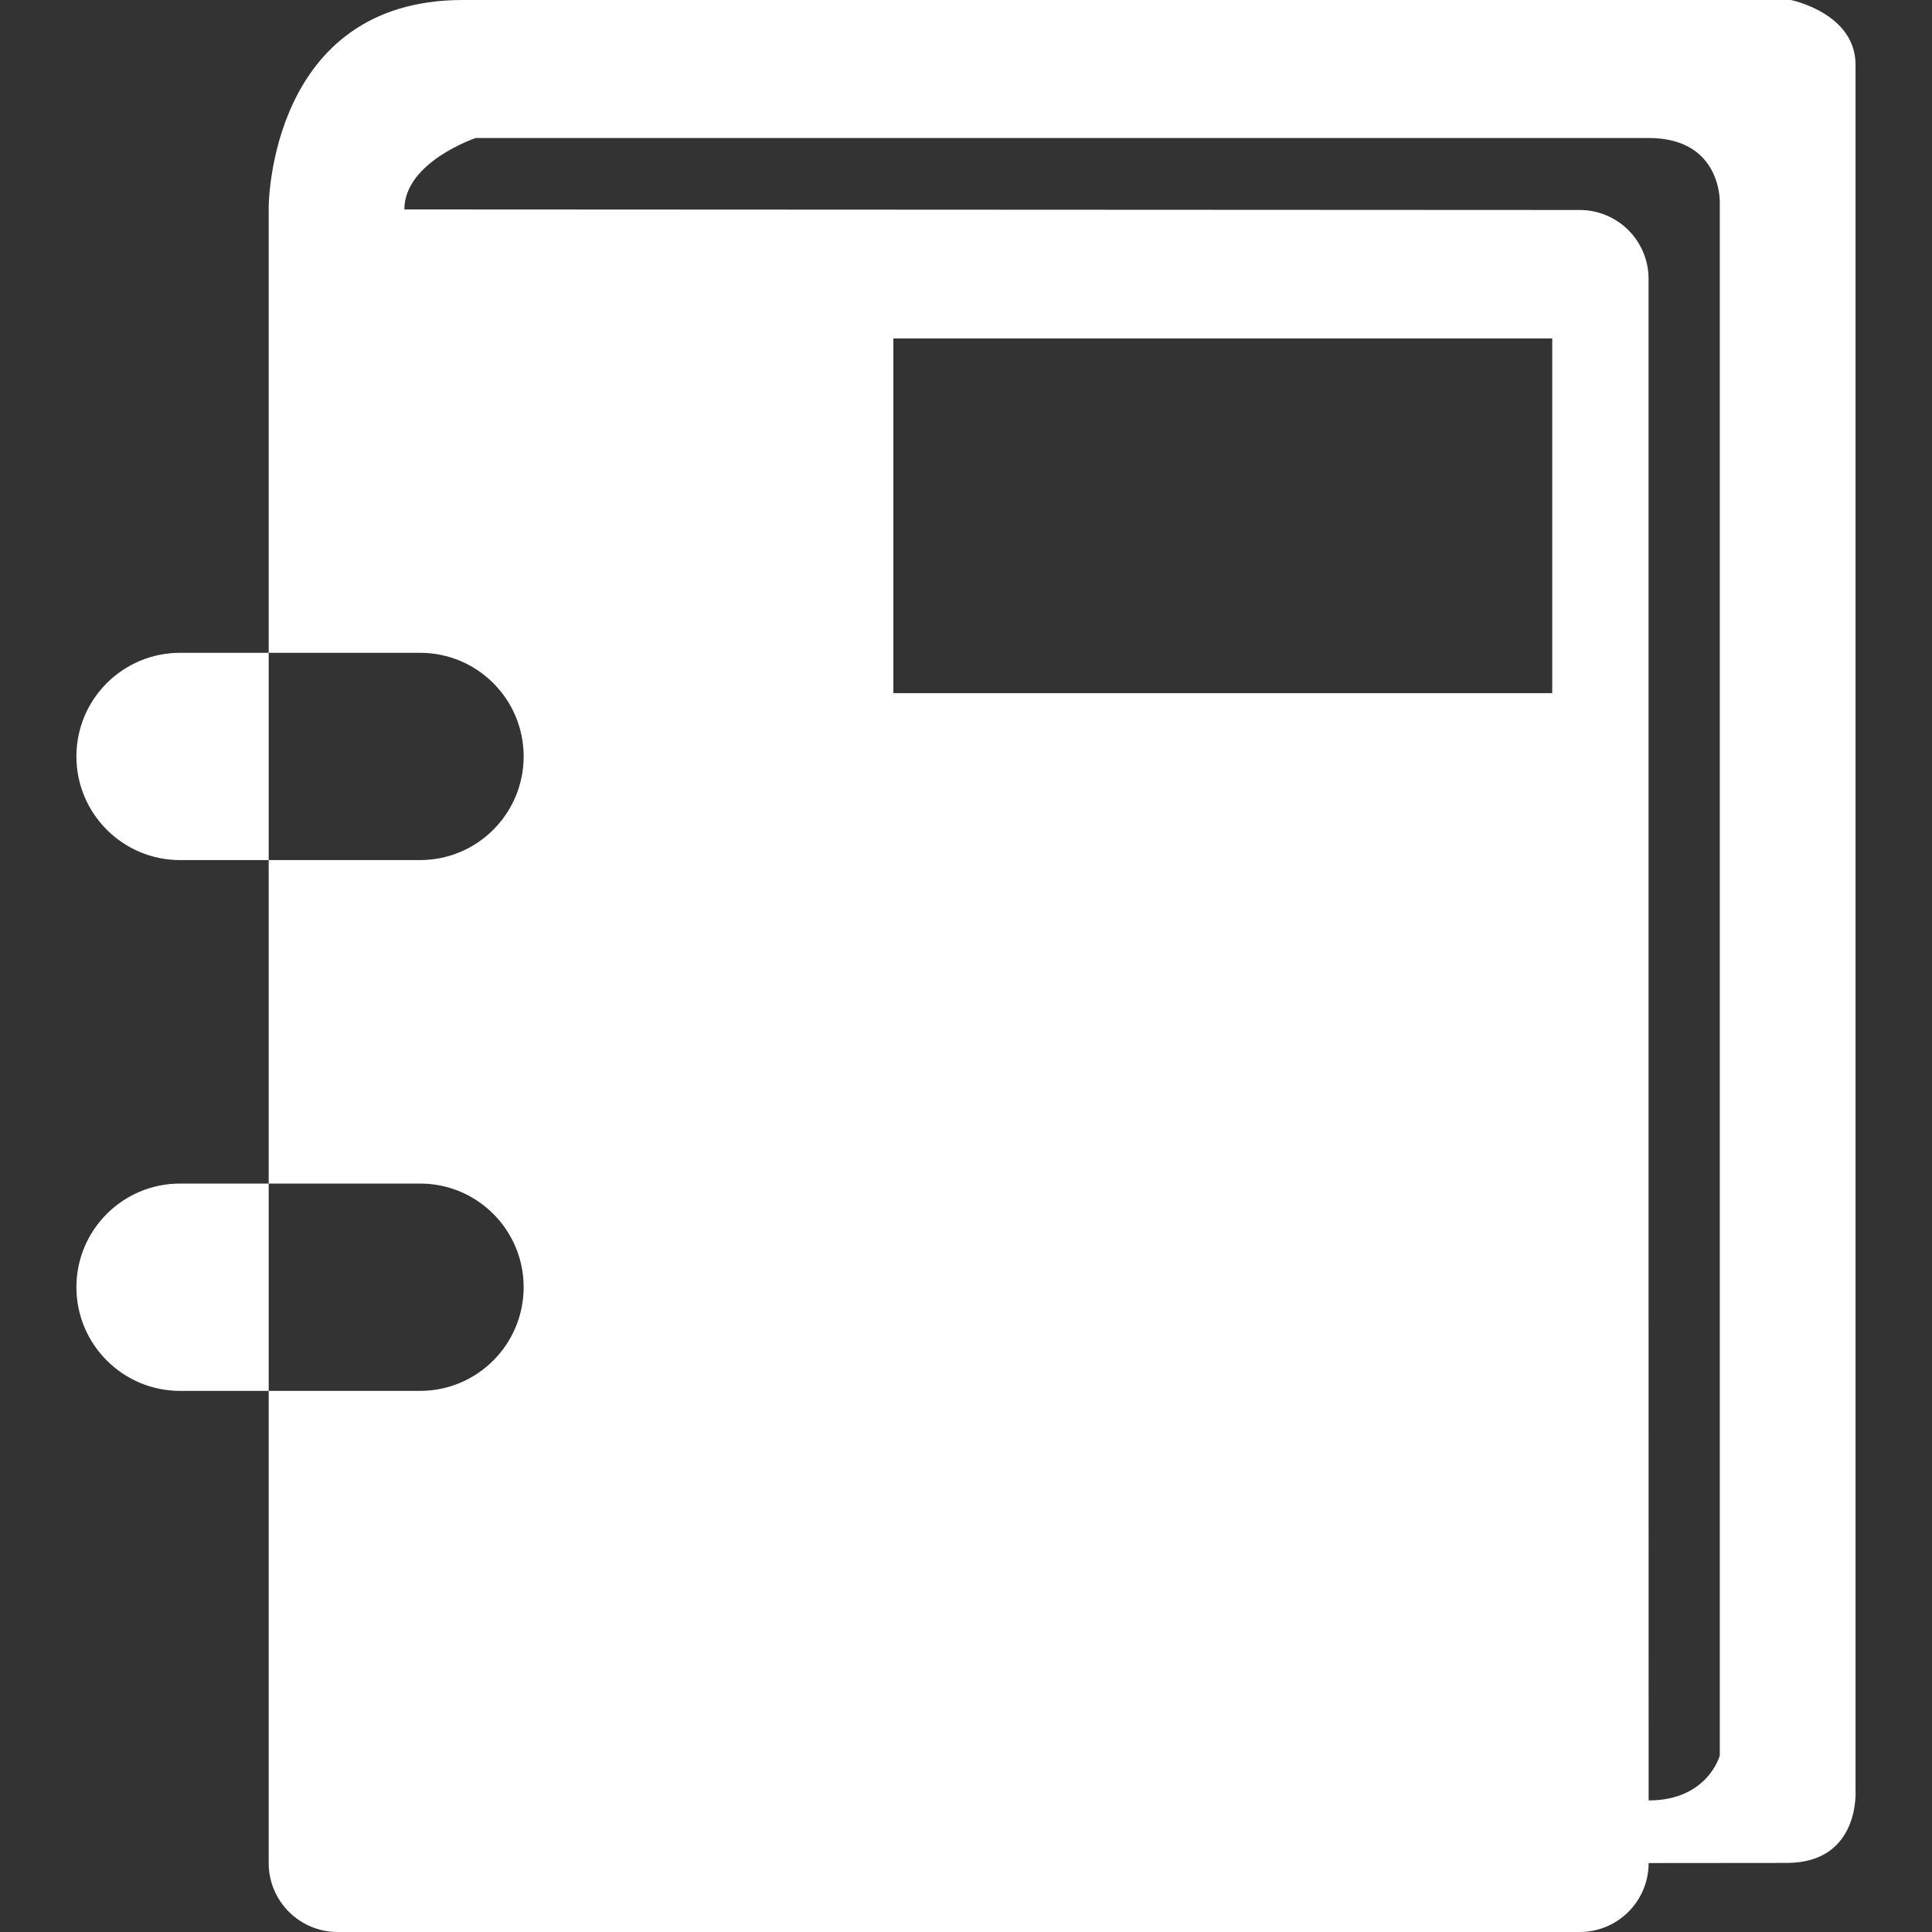 <?xml version="1.0" encoding="iso-8859-1"?>
<!-- Generator: Adobe Illustrator 18.1.1, SVG Export Plug-In . SVG Version: 6.00 Build 0)  -->
<svg xmlns="http://www.w3.org/2000/svg" xmlns:xlink="http://www.w3.org/1999/xlink" version="1.1" id="Capa_1" x="0px" y="0px" viewBox="0 0 30.545 30.545" style="enable-background:new 0 0 30.545 30.545;" xml:space="preserve" width="512px" height="512px">
<rect x="0" y="0" width="30.545" height="30.545" fill="#333333" stroke="none"/>
<g>
	<path d="M29.336,28.295V1.023C29.336,0.207,28.314,0,28.314,0H7.316C4.25,0,4.248,3.273,4.248,3.273v26.182   c0,0.601,0.487,1.09,1.09,1.09h19.636c0.604,0,1.091-0.489,1.091-1.09l2.182-0.002C29.42,29.453,29.336,28.295,29.336,28.295z    M24.541,10.959H14.124V5.351h10.417V10.959z M26.064,19.961V4.41c0-0.603-0.487-1.09-1.091-1.09L6.393,3.311   c0-0.75,1.128-1.129,1.128-1.129h18.544c1.16,0,1.125,1.021,1.125,1.021v24.552c0,0-0.19,0.71-1.125,0.71L26.064,19.961    M8.279,11.959c0,0.905-0.733,1.639-1.639,1.639H2.847c-0.905,0-1.639-0.734-1.639-1.639l0,0c0-0.905,0.734-1.638,1.639-1.638   h3.794C7.546,10.321,8.279,11.054,8.279,11.959L8.279,11.959z M8.279,20.35c0,0.905-0.733,1.64-1.639,1.64H2.847   c-0.905,0-1.639-0.735-1.639-1.64l0,0c0-0.904,0.734-1.638,1.639-1.638h3.794C7.546,18.712,8.279,19.446,8.279,20.35L8.279,20.35z" fill="#FFFFFF"/>
	<g>
	</g>
	<g>
	</g>
	<g>
	</g>
	<g>
	</g>
	<g>
	</g>
	<g>
	</g>
	<g>
	</g>
	<g>
	</g>
	<g>
	</g>
	<g>
	</g>
	<g>
	</g>
	<g>
	</g>
	<g>
	</g>
	<g>
	</g>
	<g>
	</g>
</g>
<g>
</g>
<g>
</g>
<g>
</g>
<g>
</g>
<g>
</g>
<g>
</g>
<g>
</g>
<g>
</g>
<g>
</g>
<g>
</g>
<g>
</g>
<g>
</g>
<g>
</g>
<g>
</g>
<g>
</g>
</svg>
